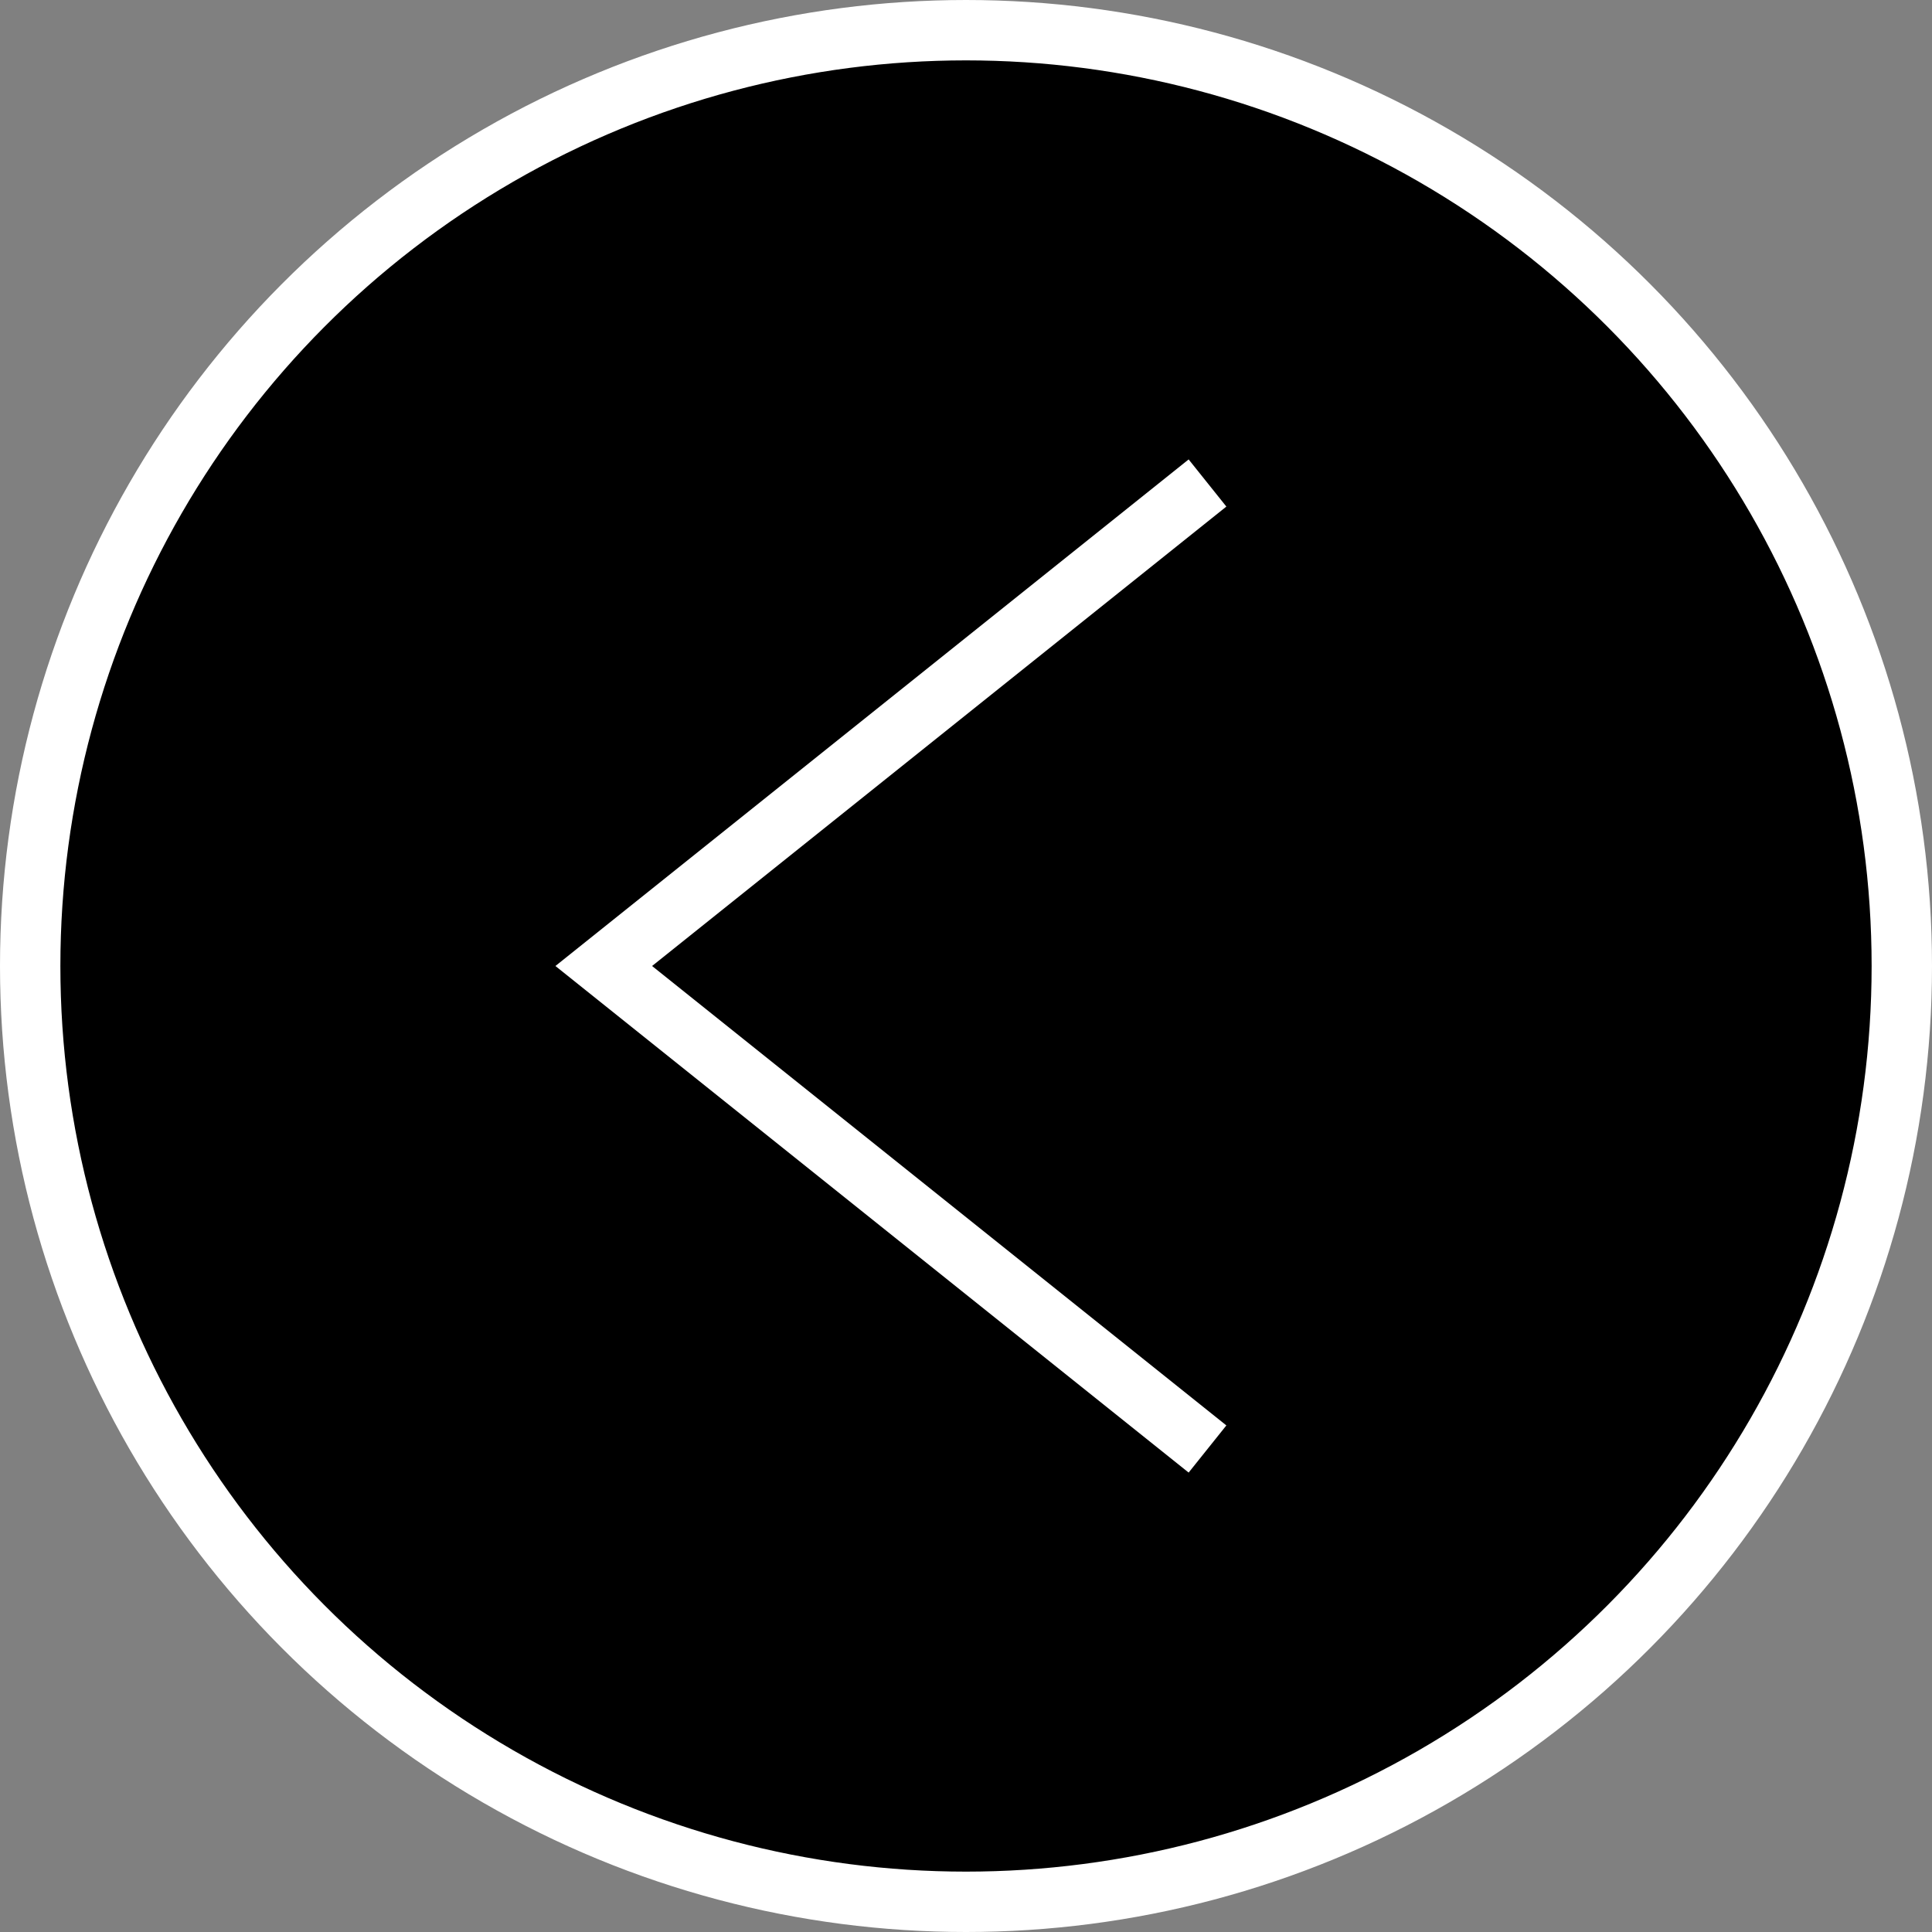 <svg width="32" height="32" viewBox="0 0 32 32" fill="none" xmlns="http://www.w3.org/2000/svg">
<rect x="0" y="0" width="32" height="32" fill="#808080" stroke="none"/>
<circle cx="16" cy="16" r="15.5" transform="rotate(180 16 16)" fill="black" stroke="white"/>
<path d="M20 24L10 16L20 8" stroke="white"/>
</svg>
